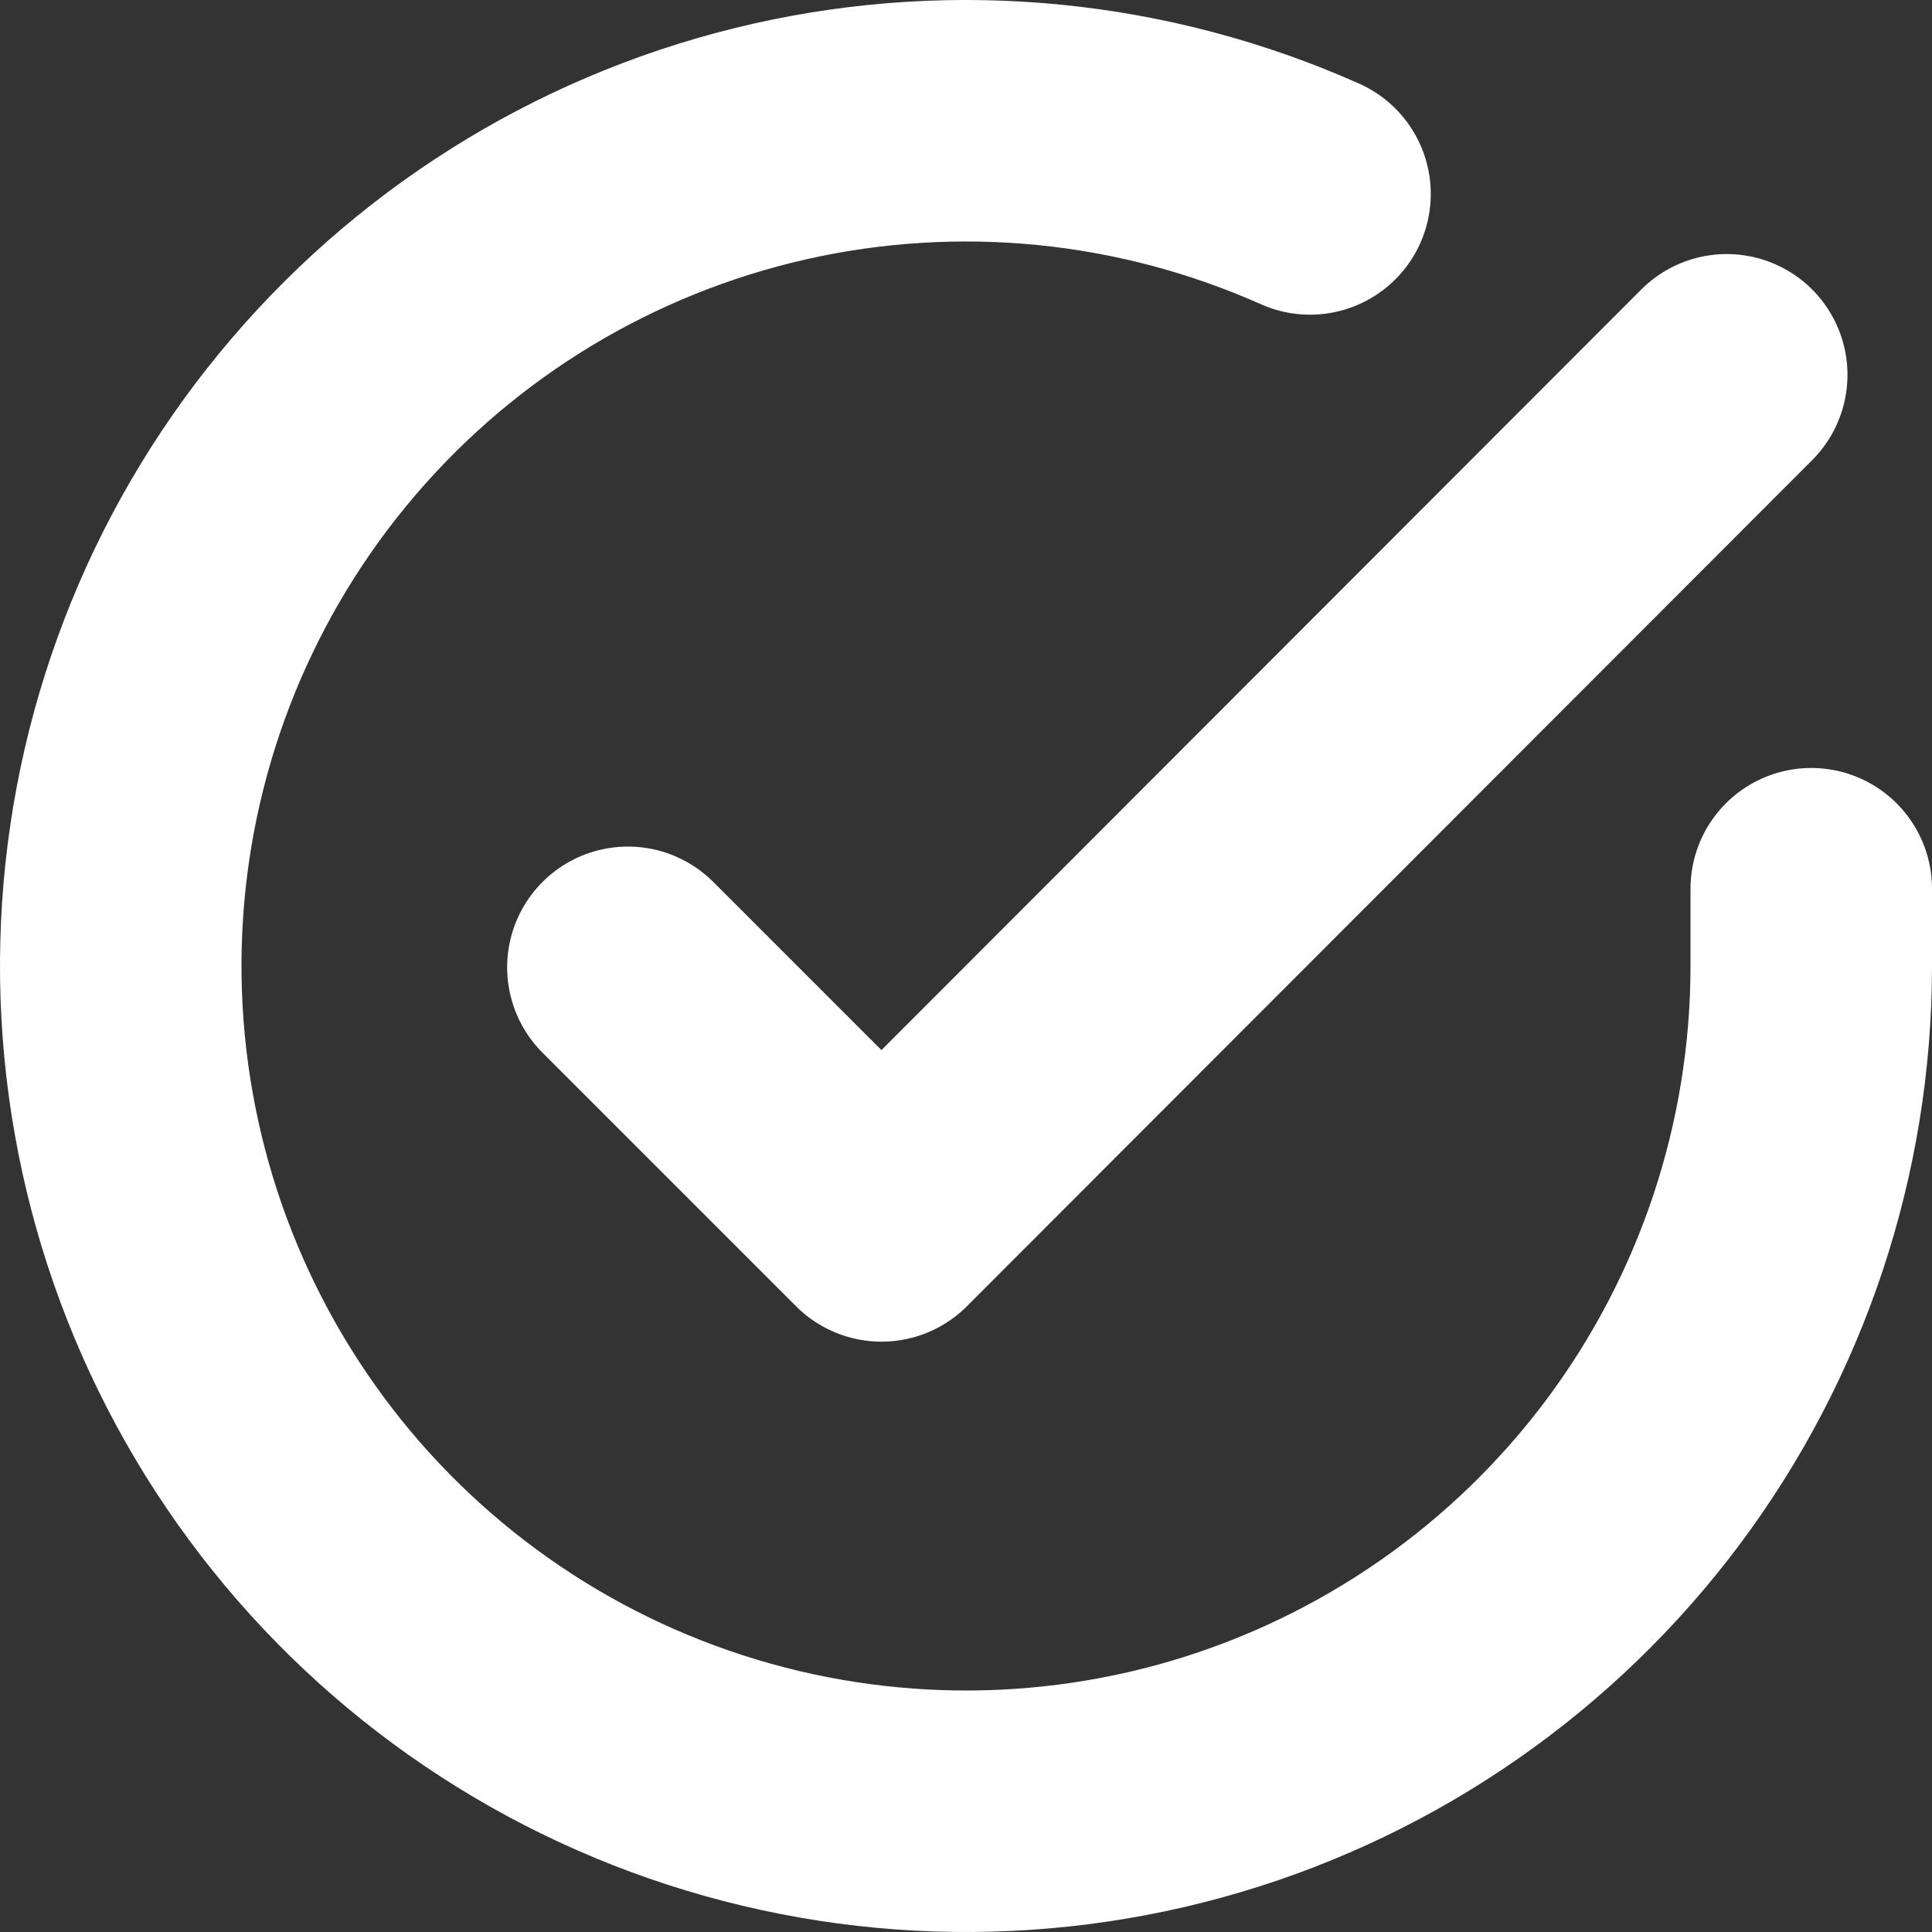 <svg width="16" height="16" viewBox="0 0 16 16" fill="none" xmlns="http://www.w3.org/2000/svg">
<rect x="0" y="0" width="16" height="16" fill="#333333" stroke="none"/>
<path d="M15 7.36V8.004C14.999 9.514 14.51 10.982 13.607 12.191C12.703 13.4 11.432 14.285 9.985 14.713C8.537 15.141 6.99 15.089 5.574 14.566C4.158 14.043 2.949 13.076 2.128 11.81C1.306 10.544 0.916 9.046 1.015 7.539C1.114 6.033 1.698 4.599 2.679 3.452C3.66 2.304 4.985 1.505 6.457 1.172C7.93 0.839 9.47 0.992 10.849 1.606" stroke="white" stroke-width="2" stroke-linecap="round" stroke-linejoin="round"/>
<path d="M14.3 3.104L7.3 10.111L5.2 8.011" stroke="white" stroke-width="2" stroke-linecap="round" stroke-linejoin="round"/>
</svg>
